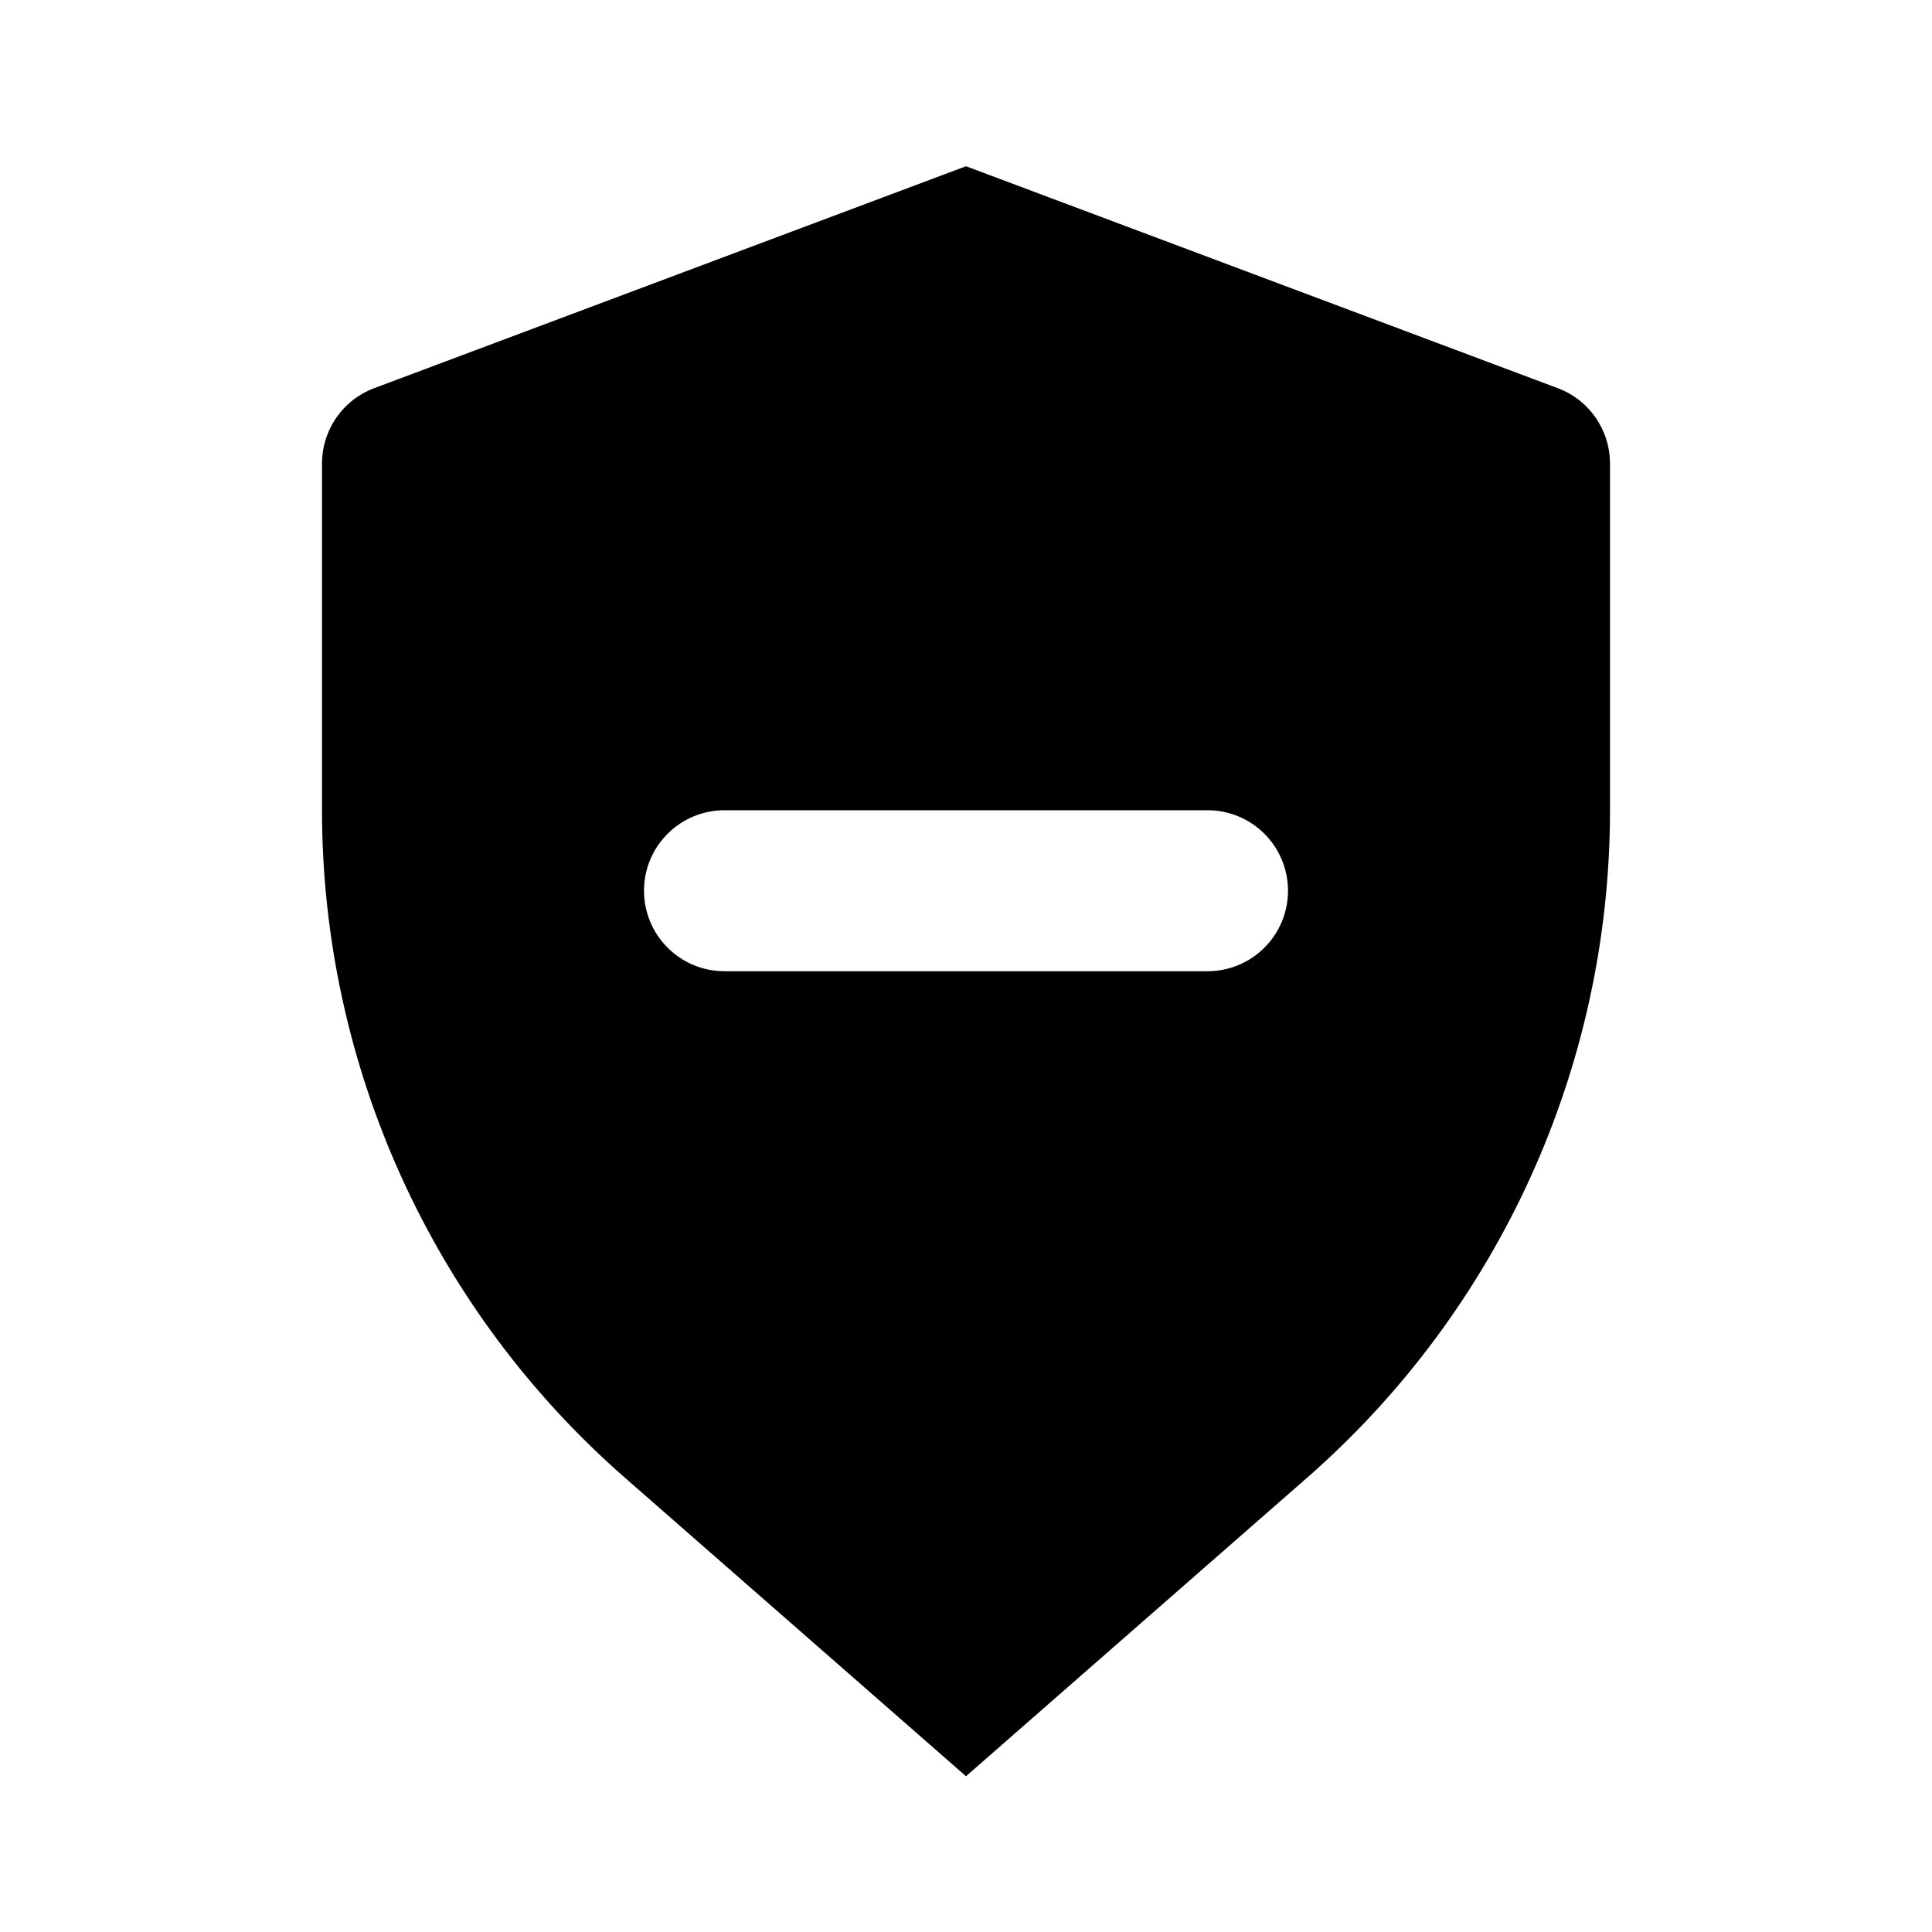 <svg width="24" height="24" viewBox="0 0 24 24" fill="none" xmlns="http://www.w3.org/2000/svg">
<path d="M4.649 4.822L12 2.065L19.351 4.822C19.542 4.893 19.706 5.021 19.822 5.189C19.938 5.356 20 5.554 20 5.758V10.065C20 13.242 18.628 16.265 16.237 18.357L12 22.065L7.763 18.357C6.581 17.323 5.634 16.048 4.985 14.618C4.336 13.188 4 11.635 4 10.065V5.758C4 5.554 4.062 5.356 4.178 5.189C4.294 5.021 4.458 4.893 4.649 4.822ZM9 10.065C8.735 10.065 8.48 10.17 8.293 10.358C8.105 10.545 8 10.8 8 11.065C8 11.33 8.105 11.585 8.293 11.772C8.48 11.96 8.735 12.065 9 12.065H15C15.265 12.065 15.52 11.96 15.707 11.772C15.895 11.585 16 11.33 16 11.065C16 10.8 15.895 10.545 15.707 10.358C15.52 10.17 15.265 10.065 15 10.065H9Z" fill="black"/>
</svg>
